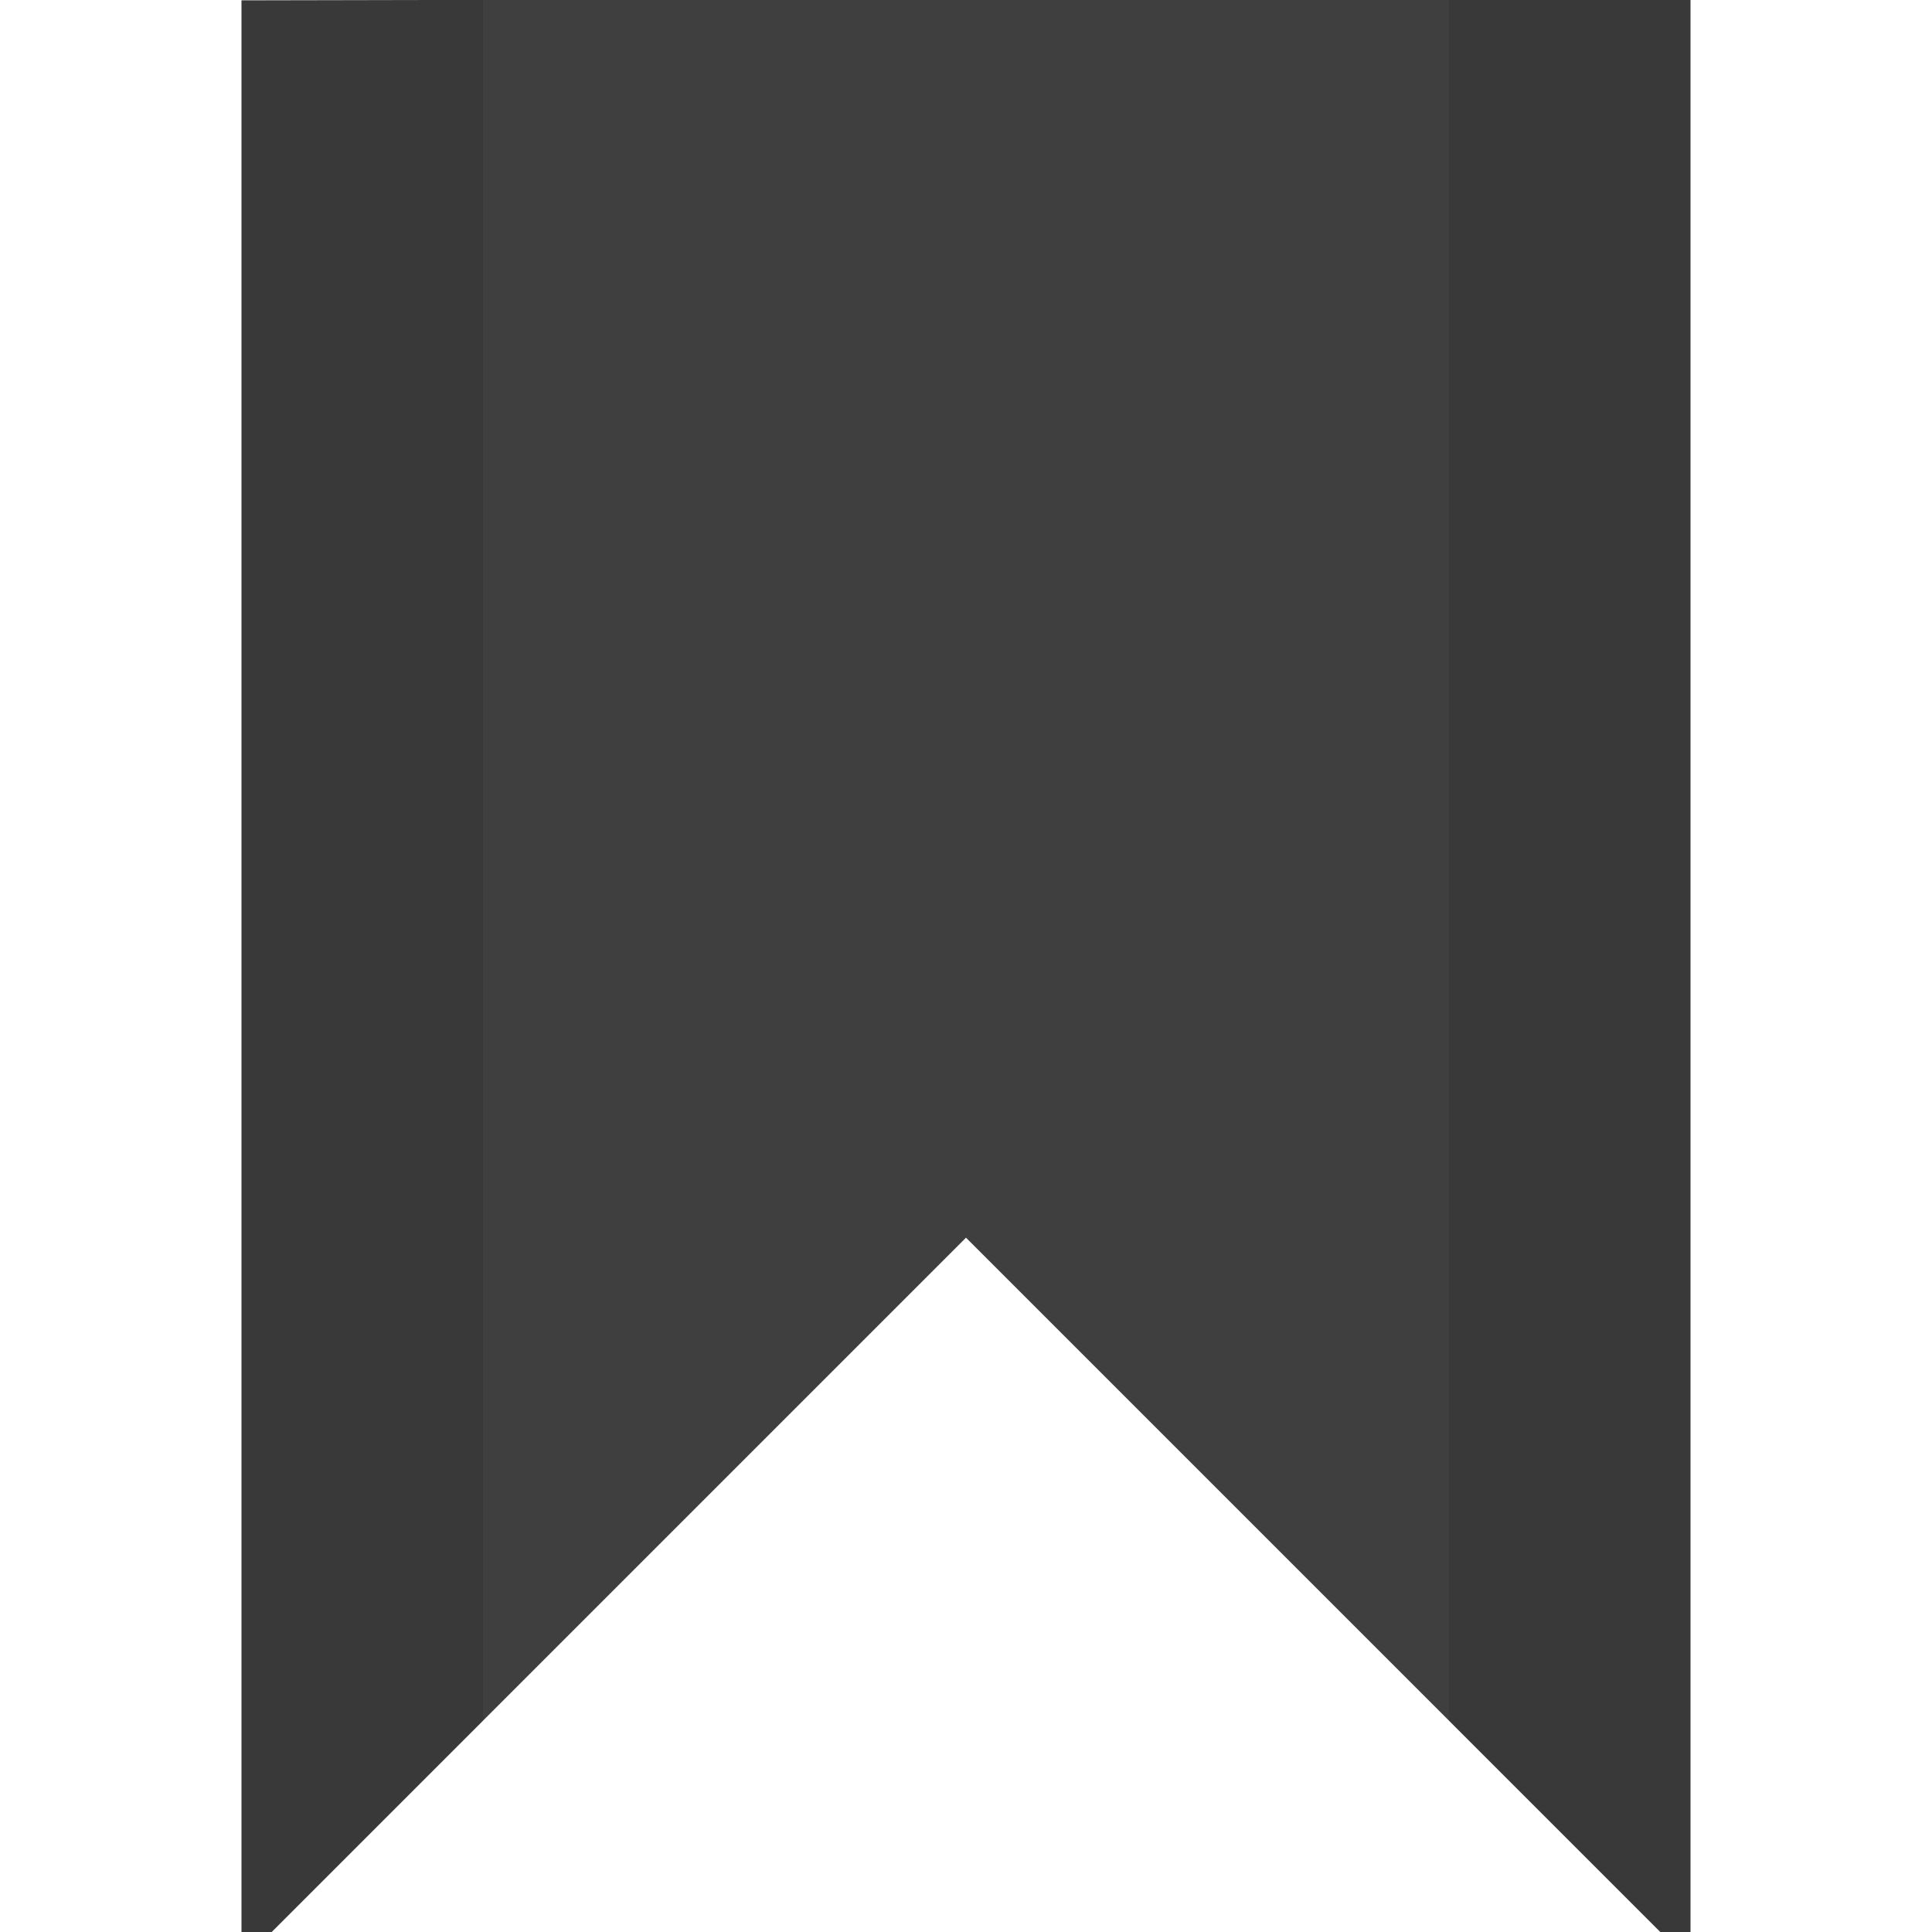 <?xml version="1.0" encoding="UTF-8" standalone="no"?>
<svg xmlns="http://www.w3.org/2000/svg" height="256" viewBox="0 0 256 256" width="256" version="1.1">
 <g fill-rule="evenodd">
  <path d="m32 .051l192-.387v260.336l-96-96-96 96z" fill="#646464" style="fill:#3f3f3f;fill-opacity:1"/>
  <path d="m192-.5v228.5l32 32v-260.5zm-160 .5v260l32-32v-228z" fill-opacity=".102"/>
 </g>
</svg>
